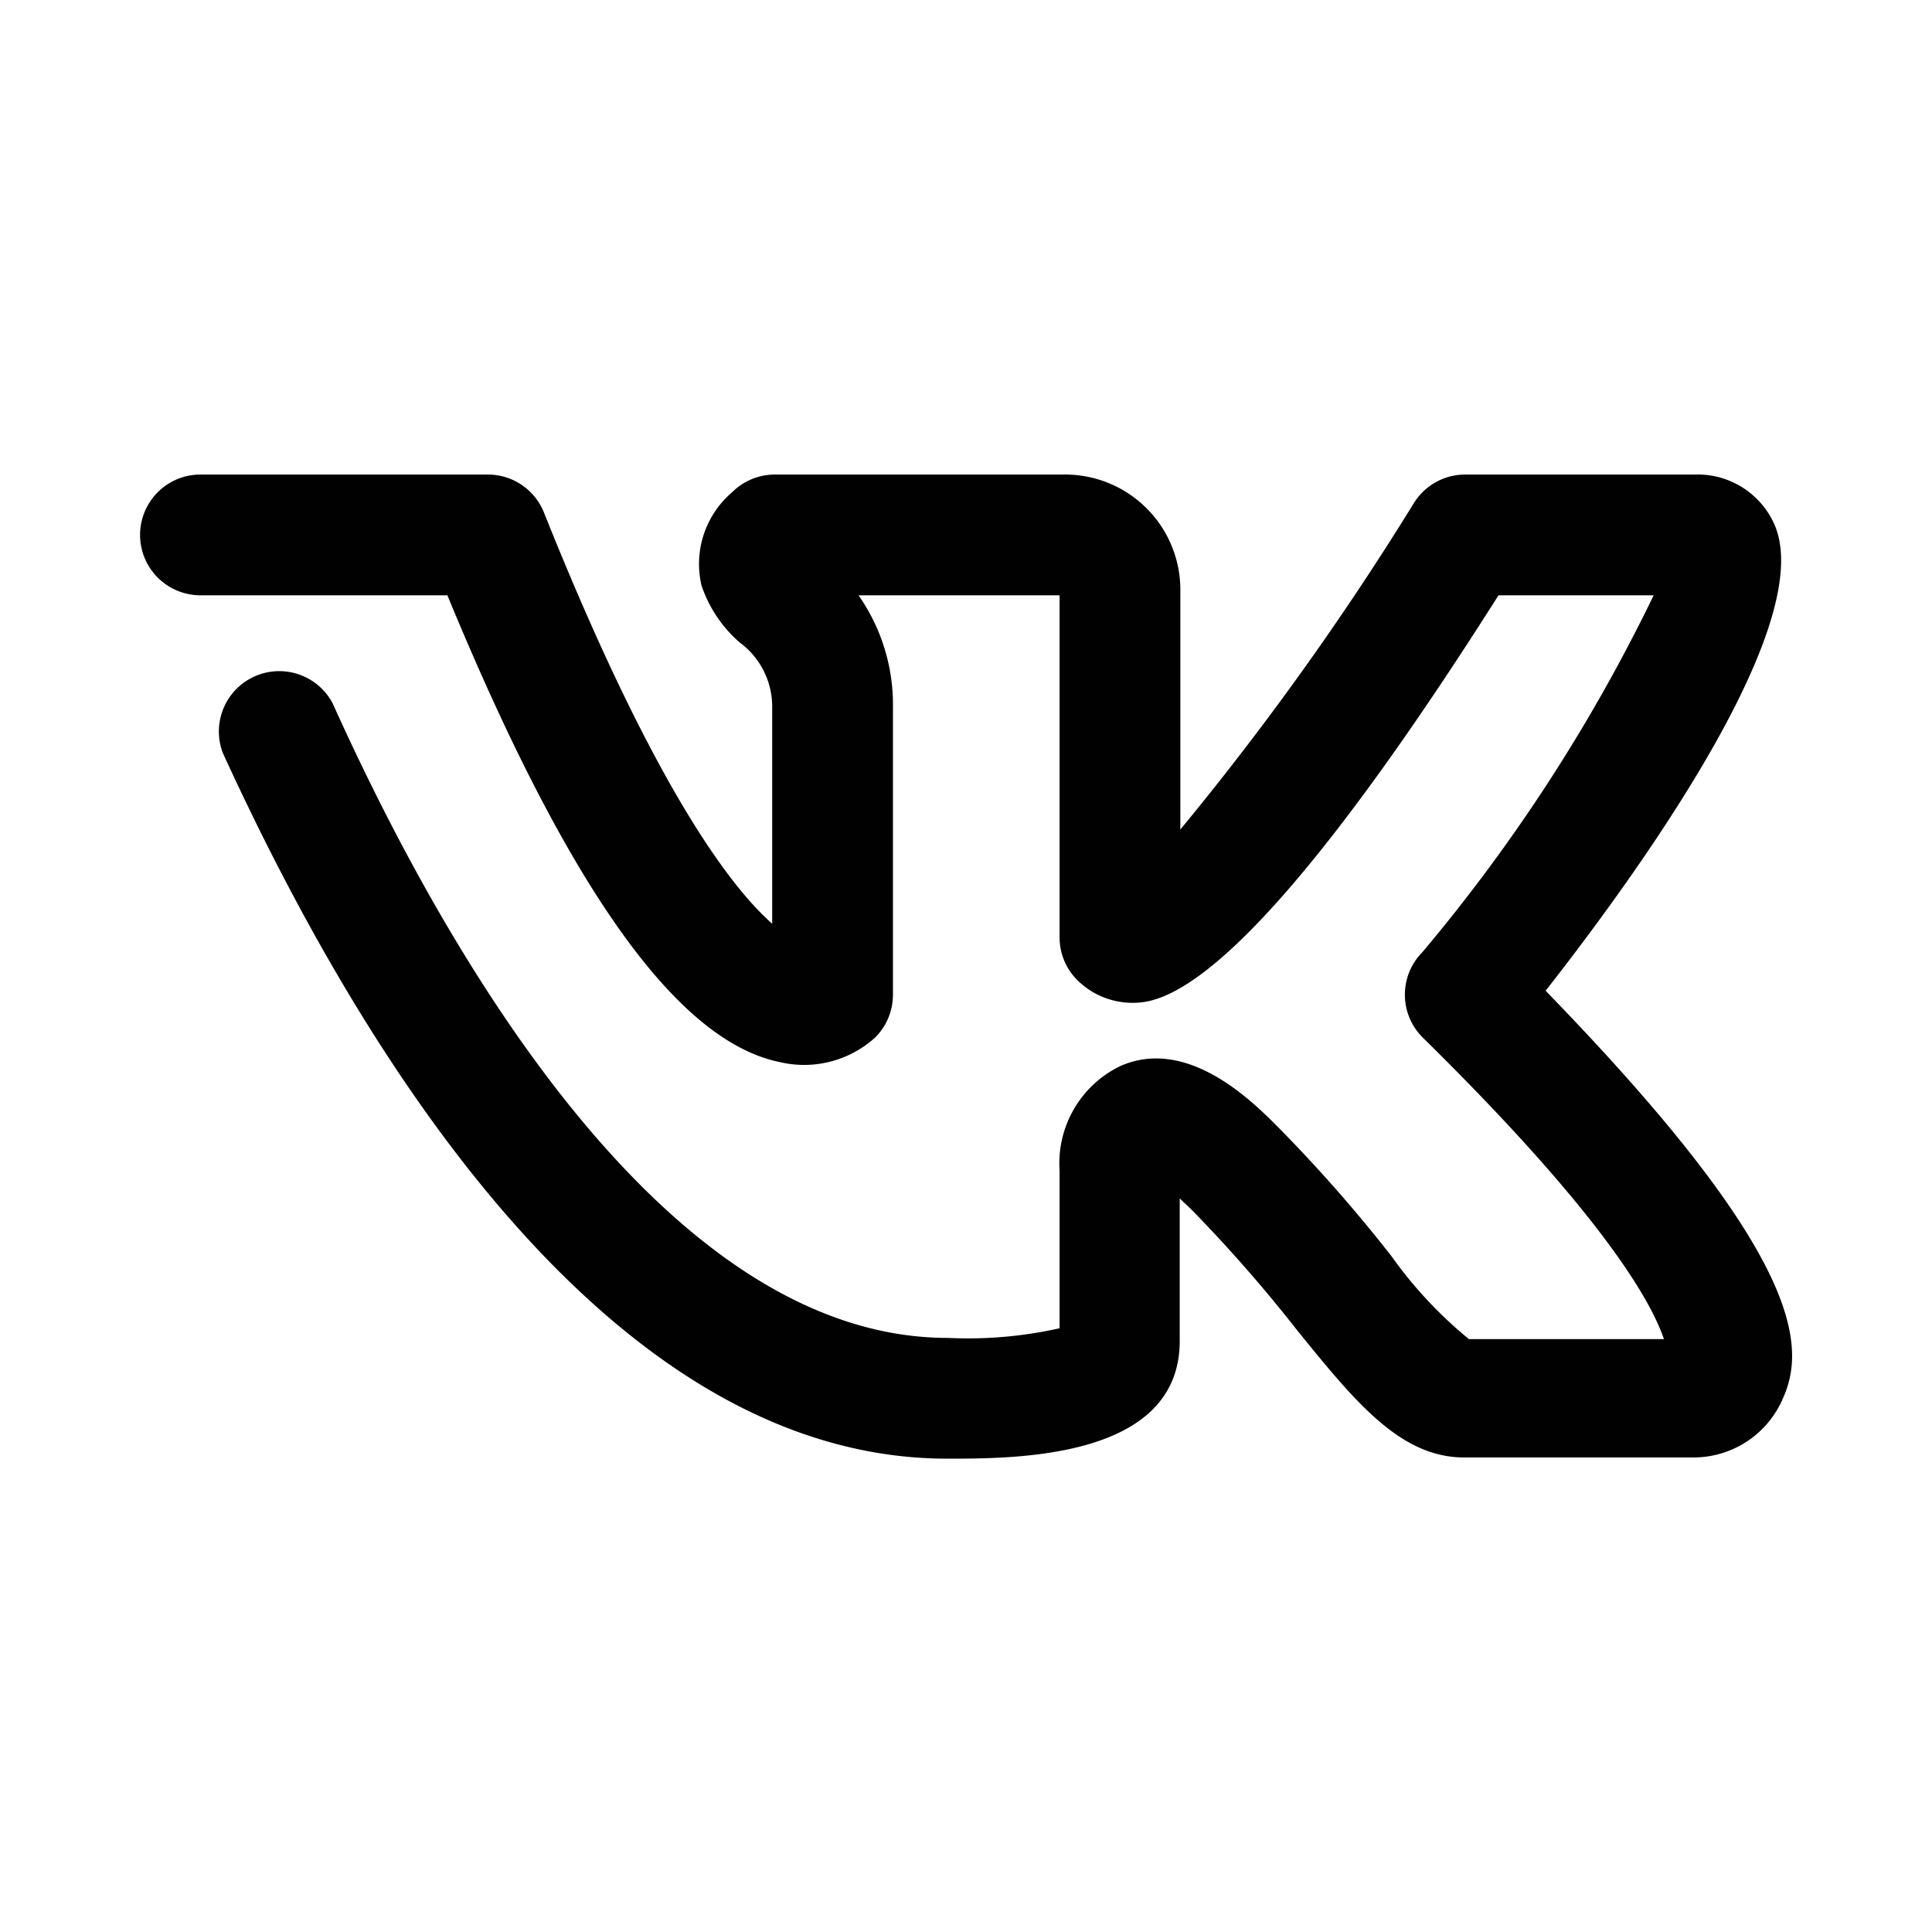 <?xml version="1.0" ?><svg viewBox="0 0 32 32" xmlns="http://www.w3.org/2000/svg"><defs><style>.cls-1{fill:#010101;}</style></defs><title/><g id="VK"><path class="cls-1" d="M25.6,16.41c1.38-1.76,4.5-6,3.8-7.7a1.39,1.39,0,0,0-1.33-.85H24.26a1,1,0,0,0-.84.47,48.4,48.4,0,0,1-3.87,5.41V9.81A1.91,1.91,0,0,0,17.6,7.86H12.84a1,1,0,0,0-.71.29,1.56,1.56,0,0,0-.51,1.55,2.17,2.17,0,0,0,.63.94,1.32,1.32,0,0,1,.54,1.08V15.3c-.67-.59-1.95-2.23-3.78-6.81a1,1,0,0,0-.93-.63H3.32a1,1,0,0,0,0,2H7.41c2,4.85,3.8,7.38,5.5,7.73a1.75,1.75,0,0,0,1.59-.41,1,1,0,0,0,.29-.7V11.72a3.16,3.16,0,0,0-.57-1.86h3.33v5.66a1,1,0,0,0,.29.71,1.3,1.3,0,0,0,1.08.37c1.16-.14,3.15-2.4,5.9-6.74h2.57a28.31,28.31,0,0,1-3.83,5.91,1,1,0,0,0,0,1.41c3,2.95,3.79,4.38,4,5H24.33a7.05,7.05,0,0,1-1.28-1.37,24.64,24.64,0,0,0-1.89-2.15c-.41-.41-1.49-1.5-2.61-1a1.79,1.79,0,0,0-1,1.73V22a6.93,6.93,0,0,1-1.85.16c-4.75,0-8.42-6.58-10.19-10.51a1,1,0,0,0-1.82.82c2,4.37,6.14,11.69,12,11.69,1.15,0,3.85,0,3.85-1.95V19.85l.2.19a24.25,24.25,0,0,1,1.75,2c.95,1.17,1.7,2.1,2.76,2.1h3.81a1.61,1.61,0,0,0,1.48-1C29.94,22.23,29.75,20.68,25.6,16.41Z"/></g></svg>